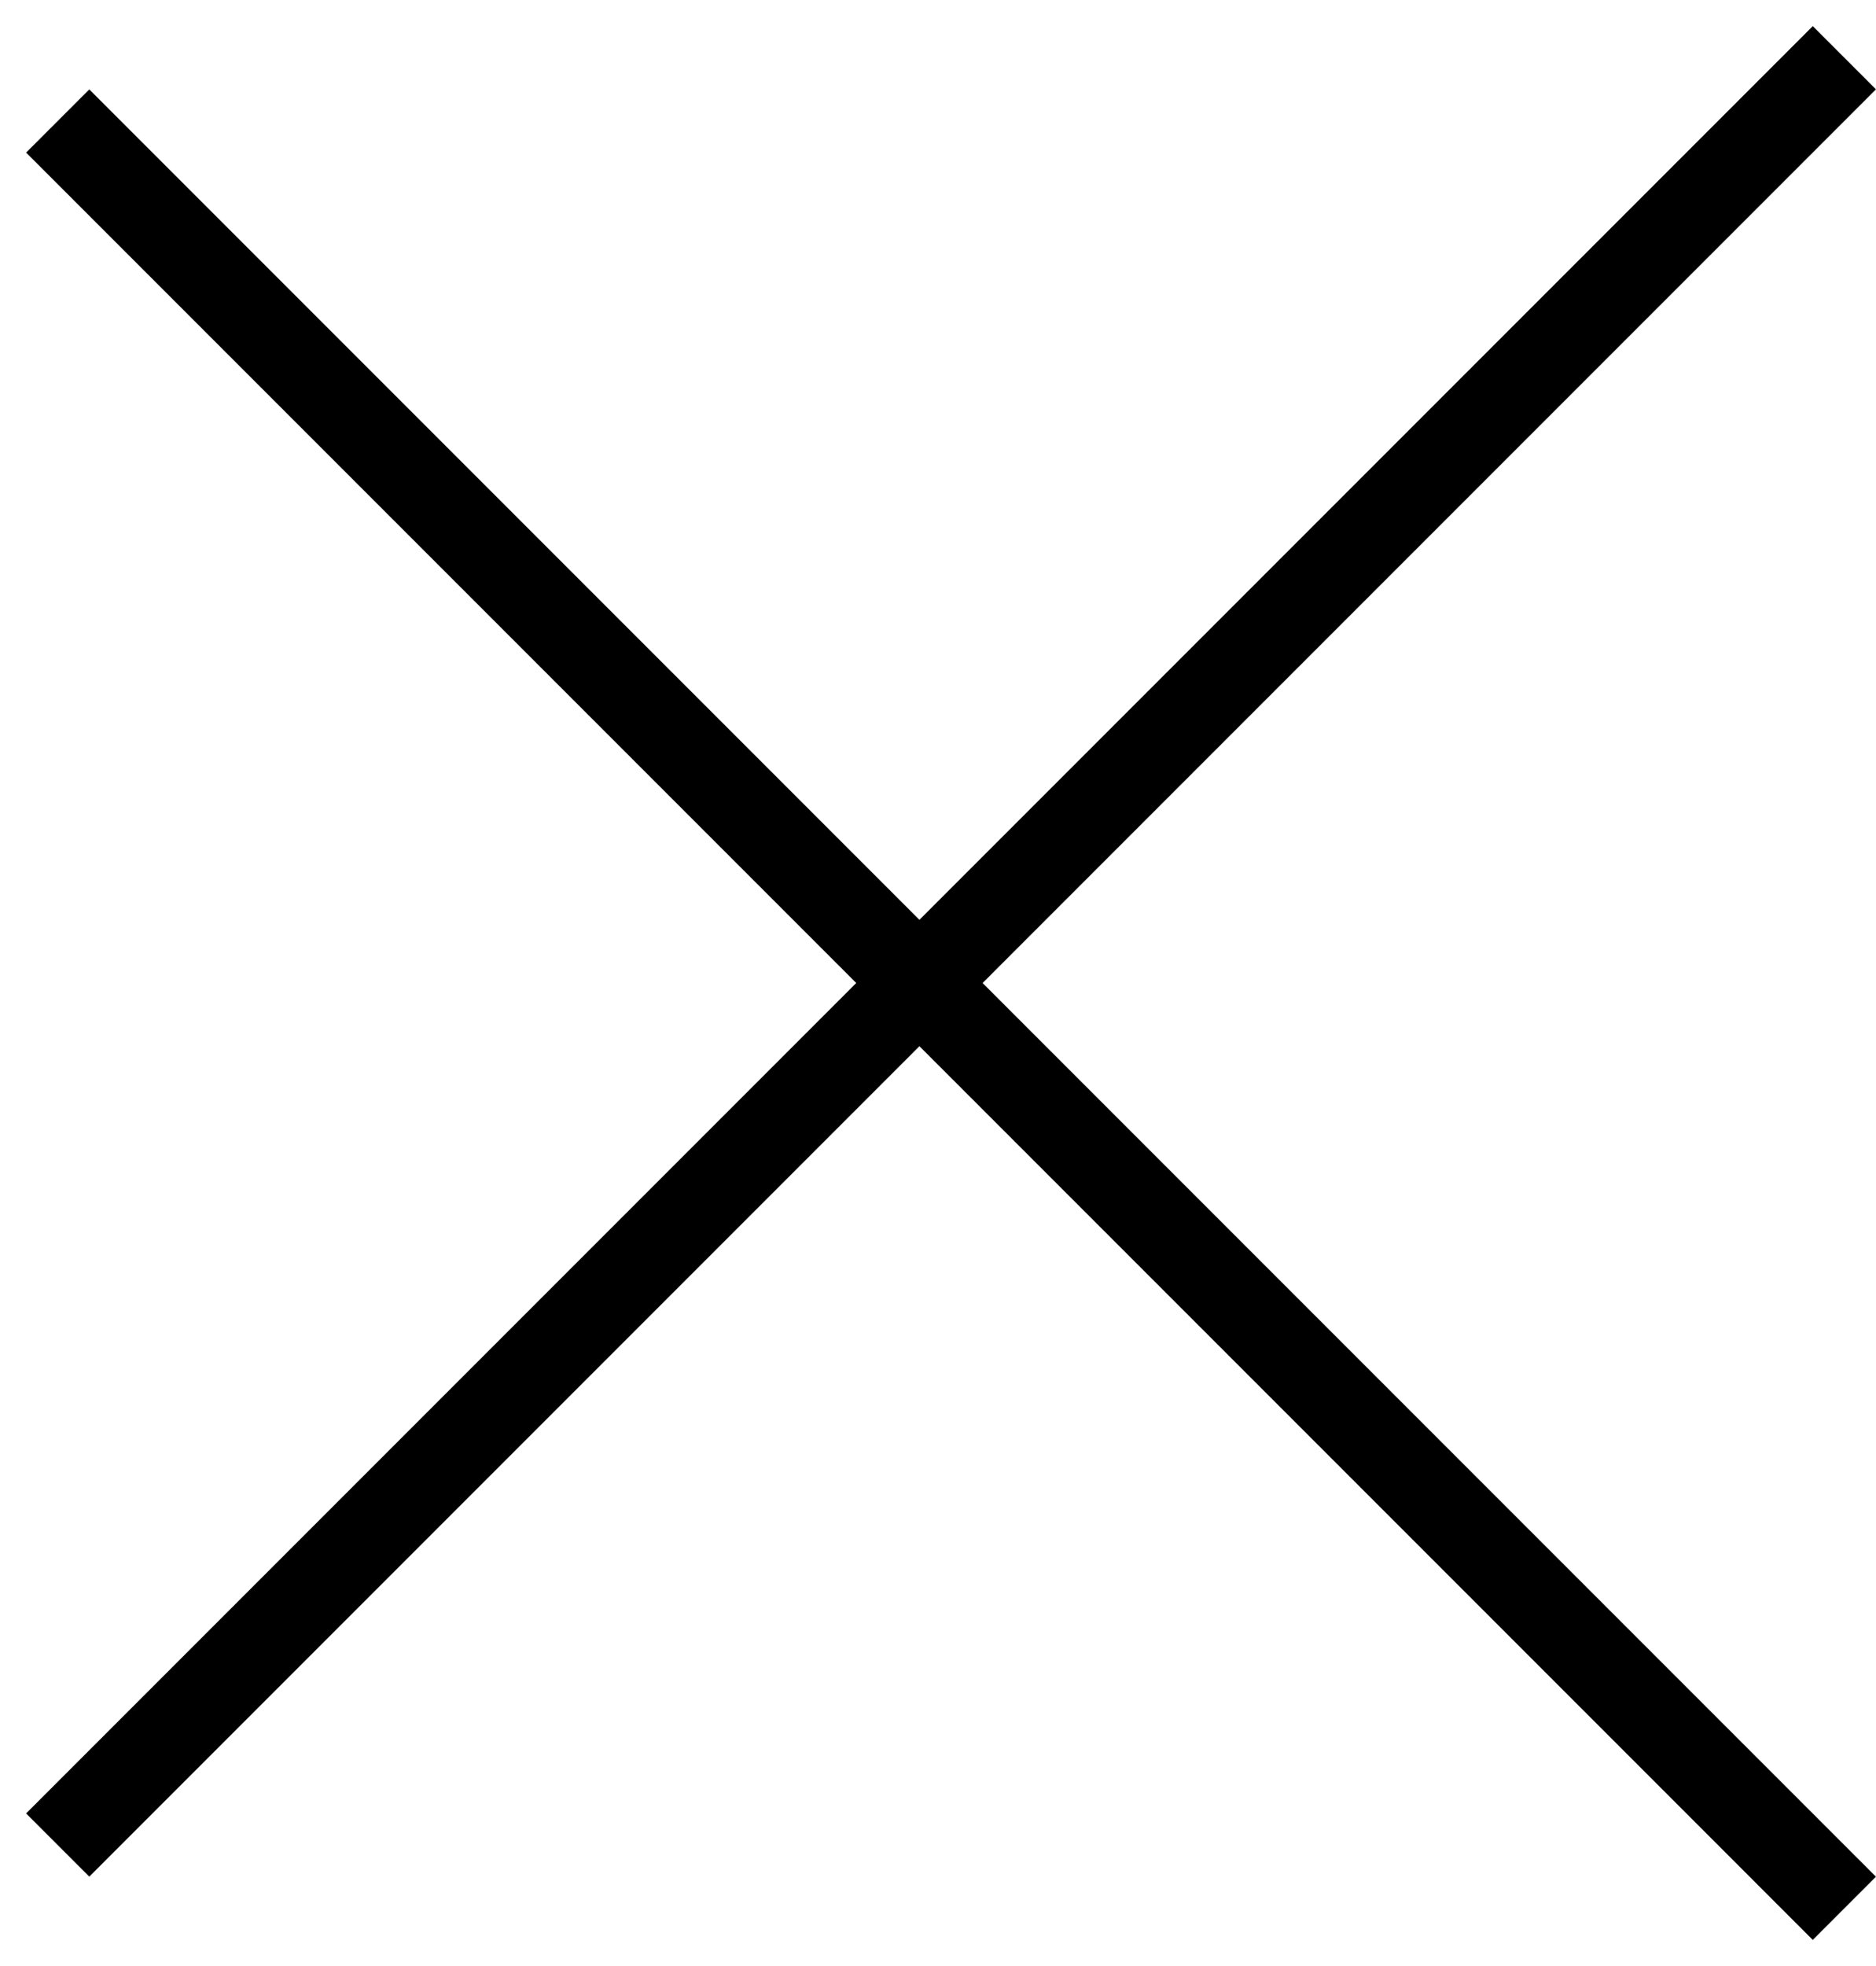 <svg width="21" height="22" viewBox="0 0 21 22" fill="none" xmlns="http://www.w3.org/2000/svg">
<line x1="0.646" y1="20.646" x2="20.646" y2="0.646" stroke="black"/>
<line x1="20.646" y1="21.354" x2="0.646" y2="1.354" stroke="black"/>
</svg>
